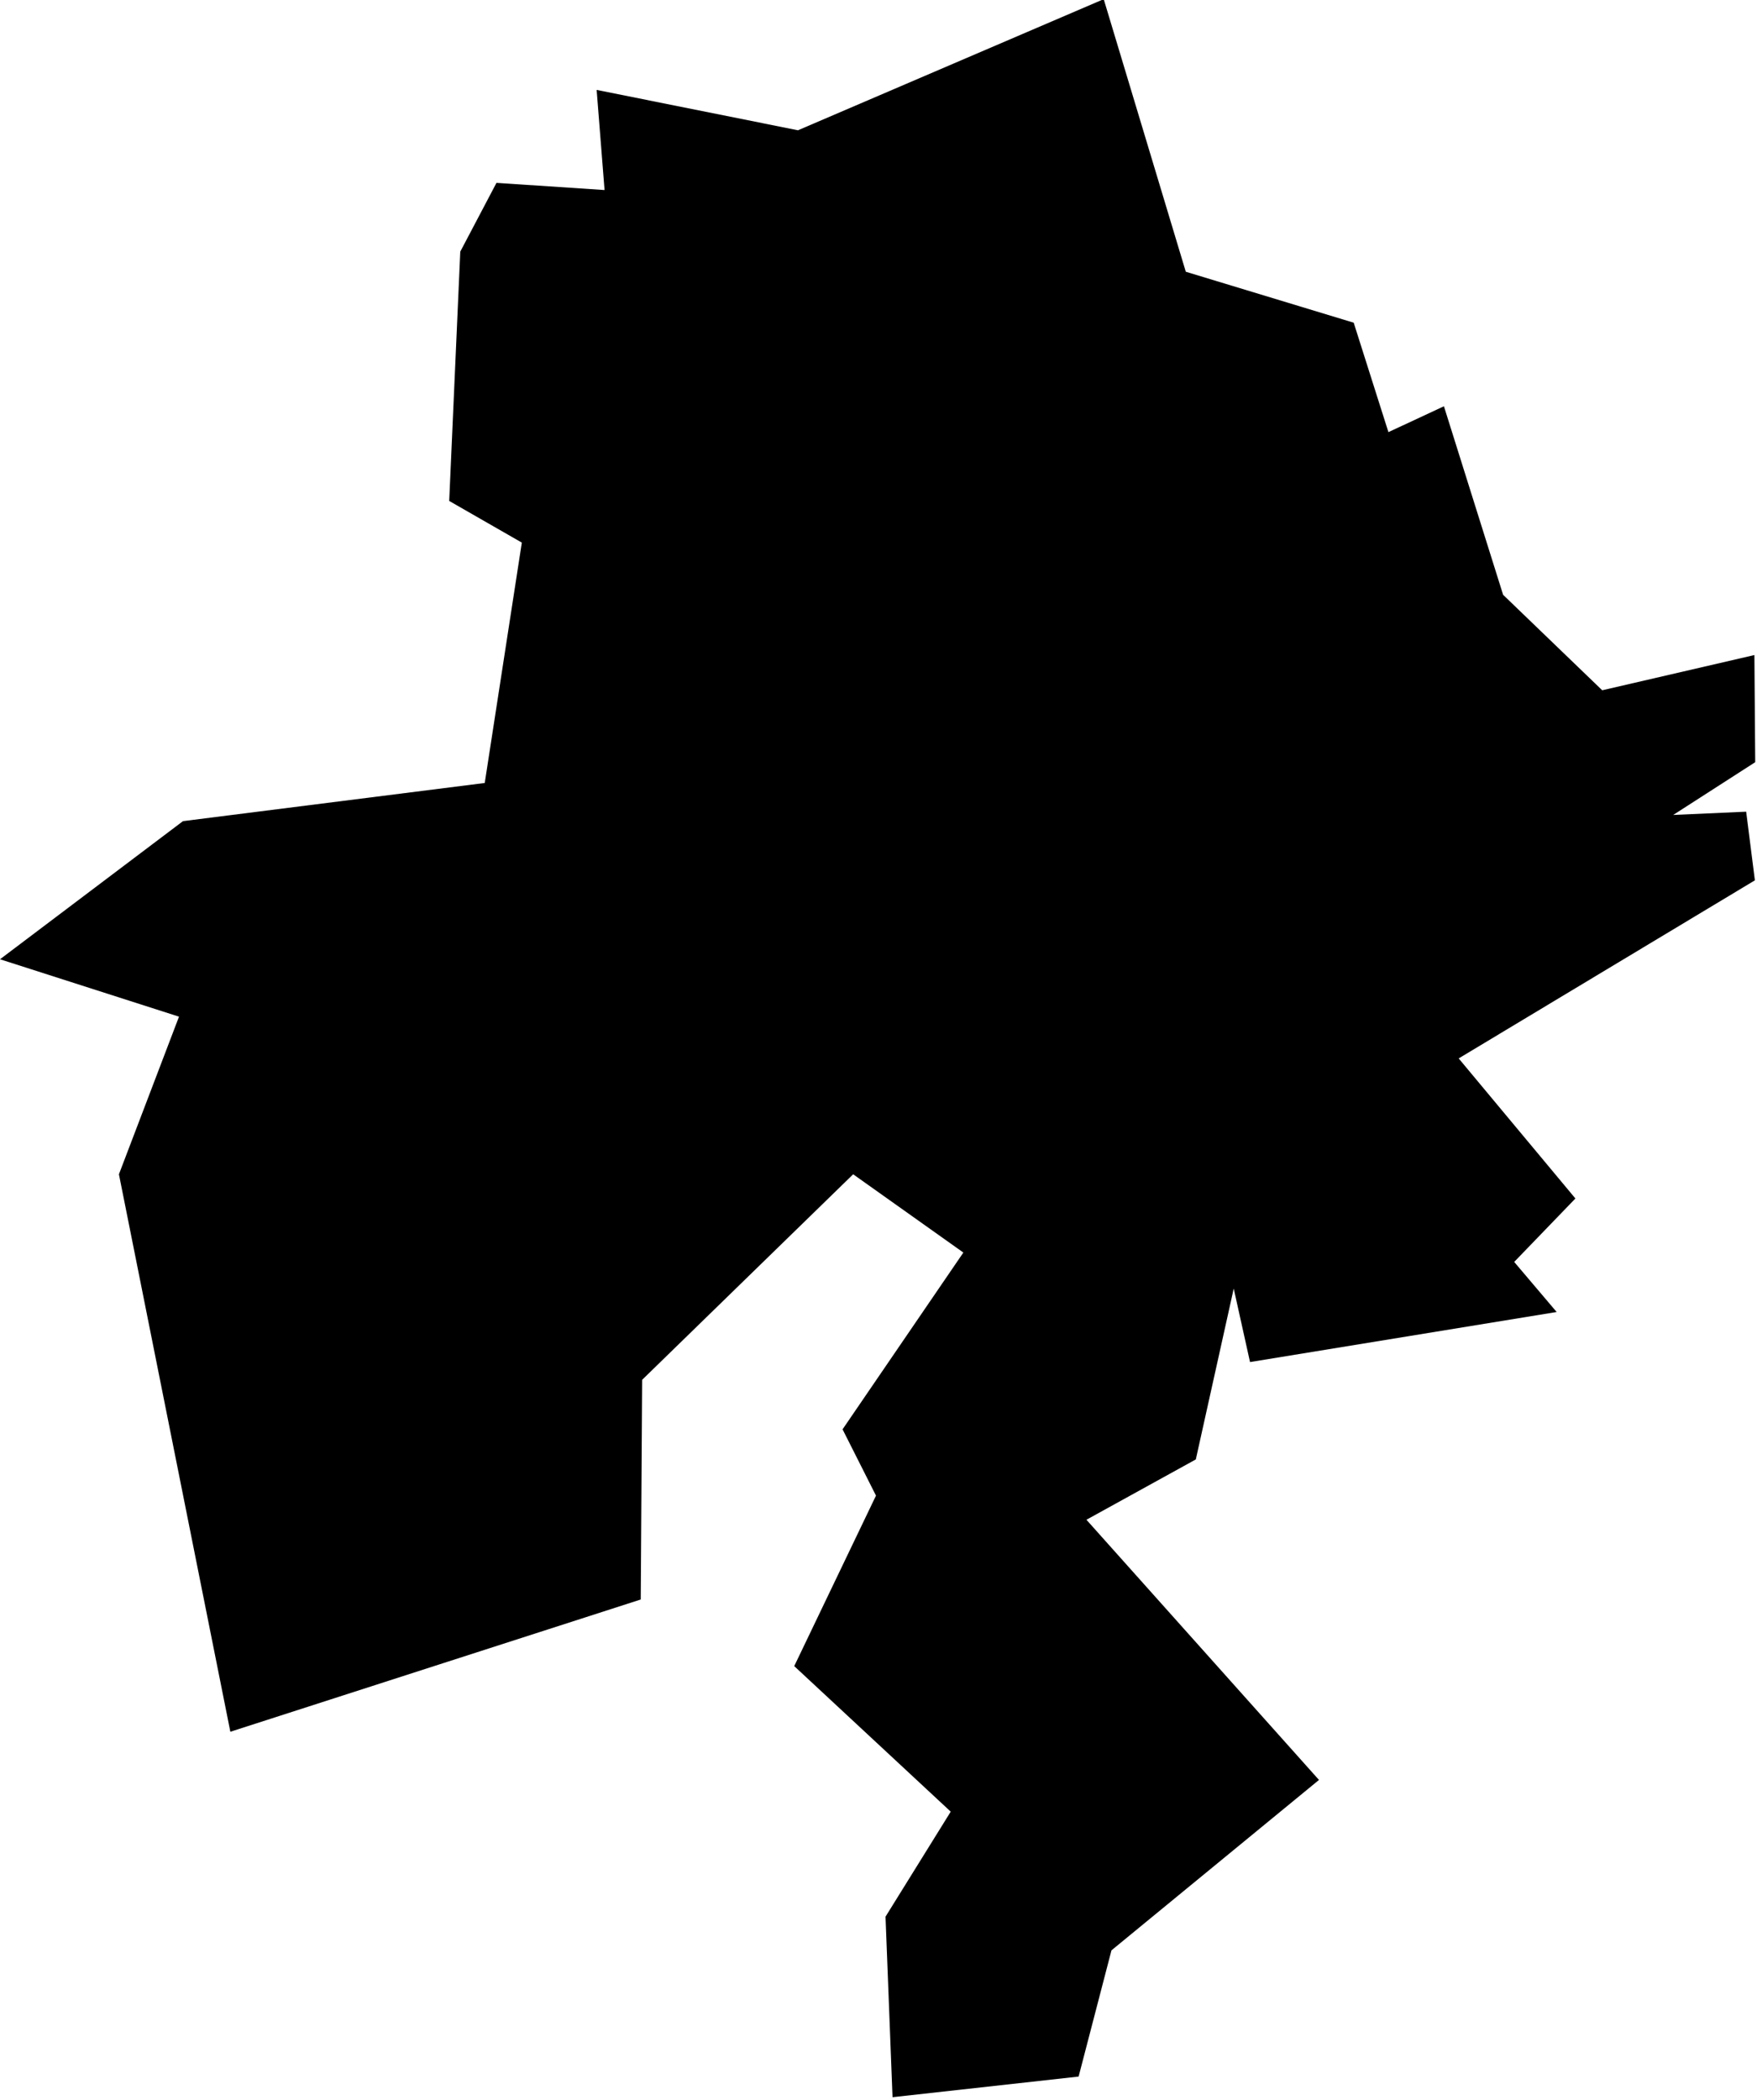 <?xml version="1.0" encoding="UTF-8" standalone="no"?>
<!-- Created with Inkscape (http://www.inkscape.org/) -->

<svg
   xmlns:dc="http://purl.org/dc/elements/1.1/"
   xmlns:cc="http://creativecommons.org/ns#"
   xmlns:rdf="http://www.w3.org/1999/02/22-rdf-syntax-ns#"
   xmlns:svg="http://www.w3.org/2000/svg"
   xmlns="http://www.w3.org/2000/svg"
   xmlns:sodipodi="http://sodipodi.sourceforge.net/DTD/sodipodi-0.dtd"
   xmlns:inkscape="http://www.inkscape.org/namespaces/inkscape"
   width="197.975"
   height="236.561"
   viewBox="0 0 52.381 62.59"
   version="1.1"
   id="svg6503"
   inkscape:version="0.92.3 (2405546, 2018-03-11)"
   sodipodi:docname="namur-700.svg">
  <defs
     id="defs6497" />
  <sodipodi:namedview
     id="base"
     pagecolor="#ffffff"
     bordercolor="#666666"
     borderopacity="1.0"
     inkscape:pageopacity="0.0"
     inkscape:pageshadow="2"
     inkscape:zoom="0.9899495"
     inkscape:cx="123.69717"
     inkscape:cy="129.38705"
     inkscape:document-units="mm"
     inkscape:current-layer="layer1"
     showgrid="false"
     inkscape:window-width="1920"
     inkscape:window-height="950"
     inkscape:window-x="-9"
     inkscape:window-y="-9"
     inkscape:window-maximized="1"
     fit-margin-top="0"
     fit-margin-left="0"
     fit-margin-right="0"
     fit-margin-bottom="0"
     objecttolerance="20"
     guidetolerance="20"
     gridtolerance="10" />
  <g
     inkscape:label="Calque 1"
     inkscape:groupmode="layer"
     id="layer1"
     transform="translate(-82.378,-204.562)">
    <g
       id="namur"
       transform="matrix(0.243,0,0,0.243,82.725,179.794)">
      <path
         inkscape:connector-curvature="0"
         d="m 55.042,132.783 4.44,-8.43 13.26,0.88 -0.97,-12.28 24.7,4.95 37.51,-16.08 v 0 l 10.07,33.43 20.6,6.25 4.26,13.42 6.81,-3.17 7.26,23.12 12.16,11.71 18.67,-4.32 v 0 l 0.1,13.14 -10.06,6.47 8.95,-0.4 1.07,8.42 -36.34,21.84 14.32,17.18 -7.51,7.78 5.21,6.14 -37.62,6.14 -2,-9.01 -4.65,20.95 -13.42,7.4 28.53,31.91 -25.46,20.9 -4.03,15.48 v 0 l -22.83,2.53 -0.86,-22.14 8,-12.88 -19.2,-17.85 10.03,-20.91 -4.1,-8.13 14.82,-21.68 -13.52,-9.6 -25.89,25.21 -0.17,26.94 -50.35,16.22 v 0 l -13.67,-68.37 7.37,-19.33 -21.96,-7.04 22.45,-16.94 37.02,-4.68 4.55,-29.48 -8.91,-5.11 z"
         id="path2109" />
    </g>
  </g>
</svg>
